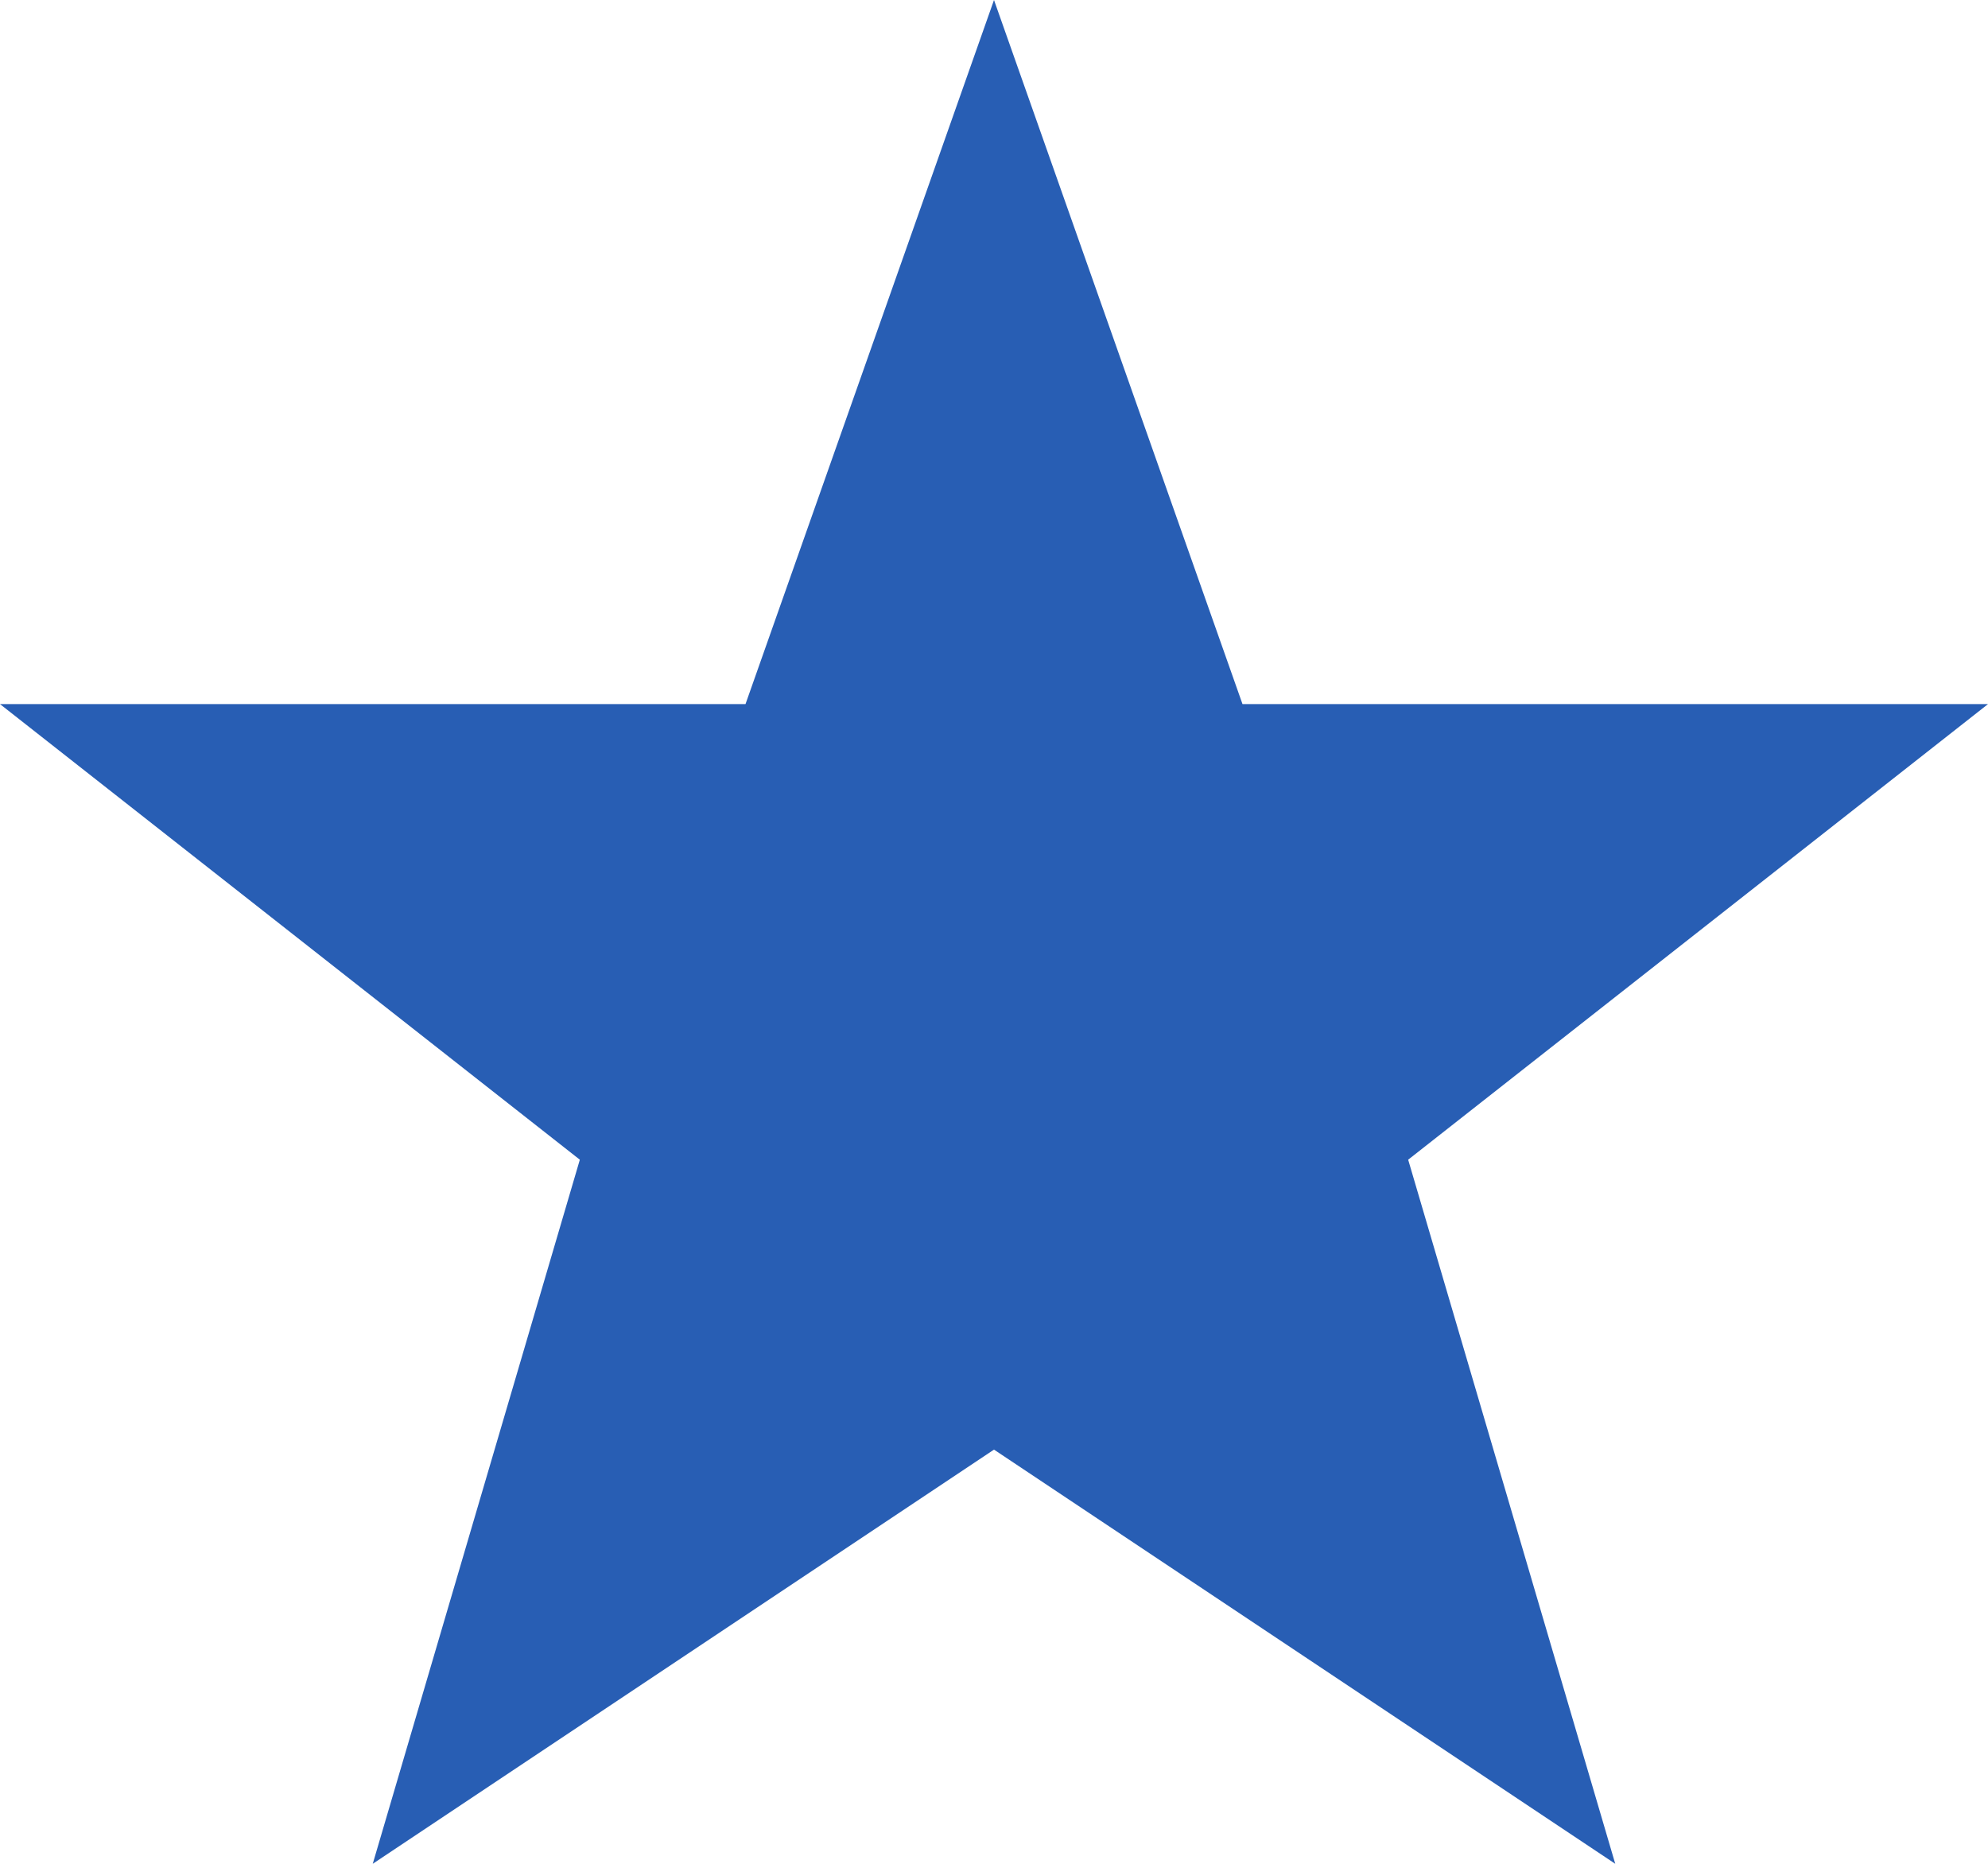 <?xml version="1.0" encoding="utf-8"?>
<svg version="1.1" xmlns="http://www.w3.org/2000/svg" xmlns:xlink="http://www.w3.org/1999/xlink" x="0px" y="0px"
	 viewBox="0 0 240 225" style="enable-background:new 0 0 240 225;" xml:space="preserve">
<style type="text/css">
	.st0{fill:#285EB4;}
</style>
<g id="Bulb">
</g>
<g id="Ebene_2">
	<path class="st0" d="M120,0l30,85h90l-70,55l25,85l-75-50l-75,50l25-85L0,85h90L120,0z"/>
</g>
</svg>
